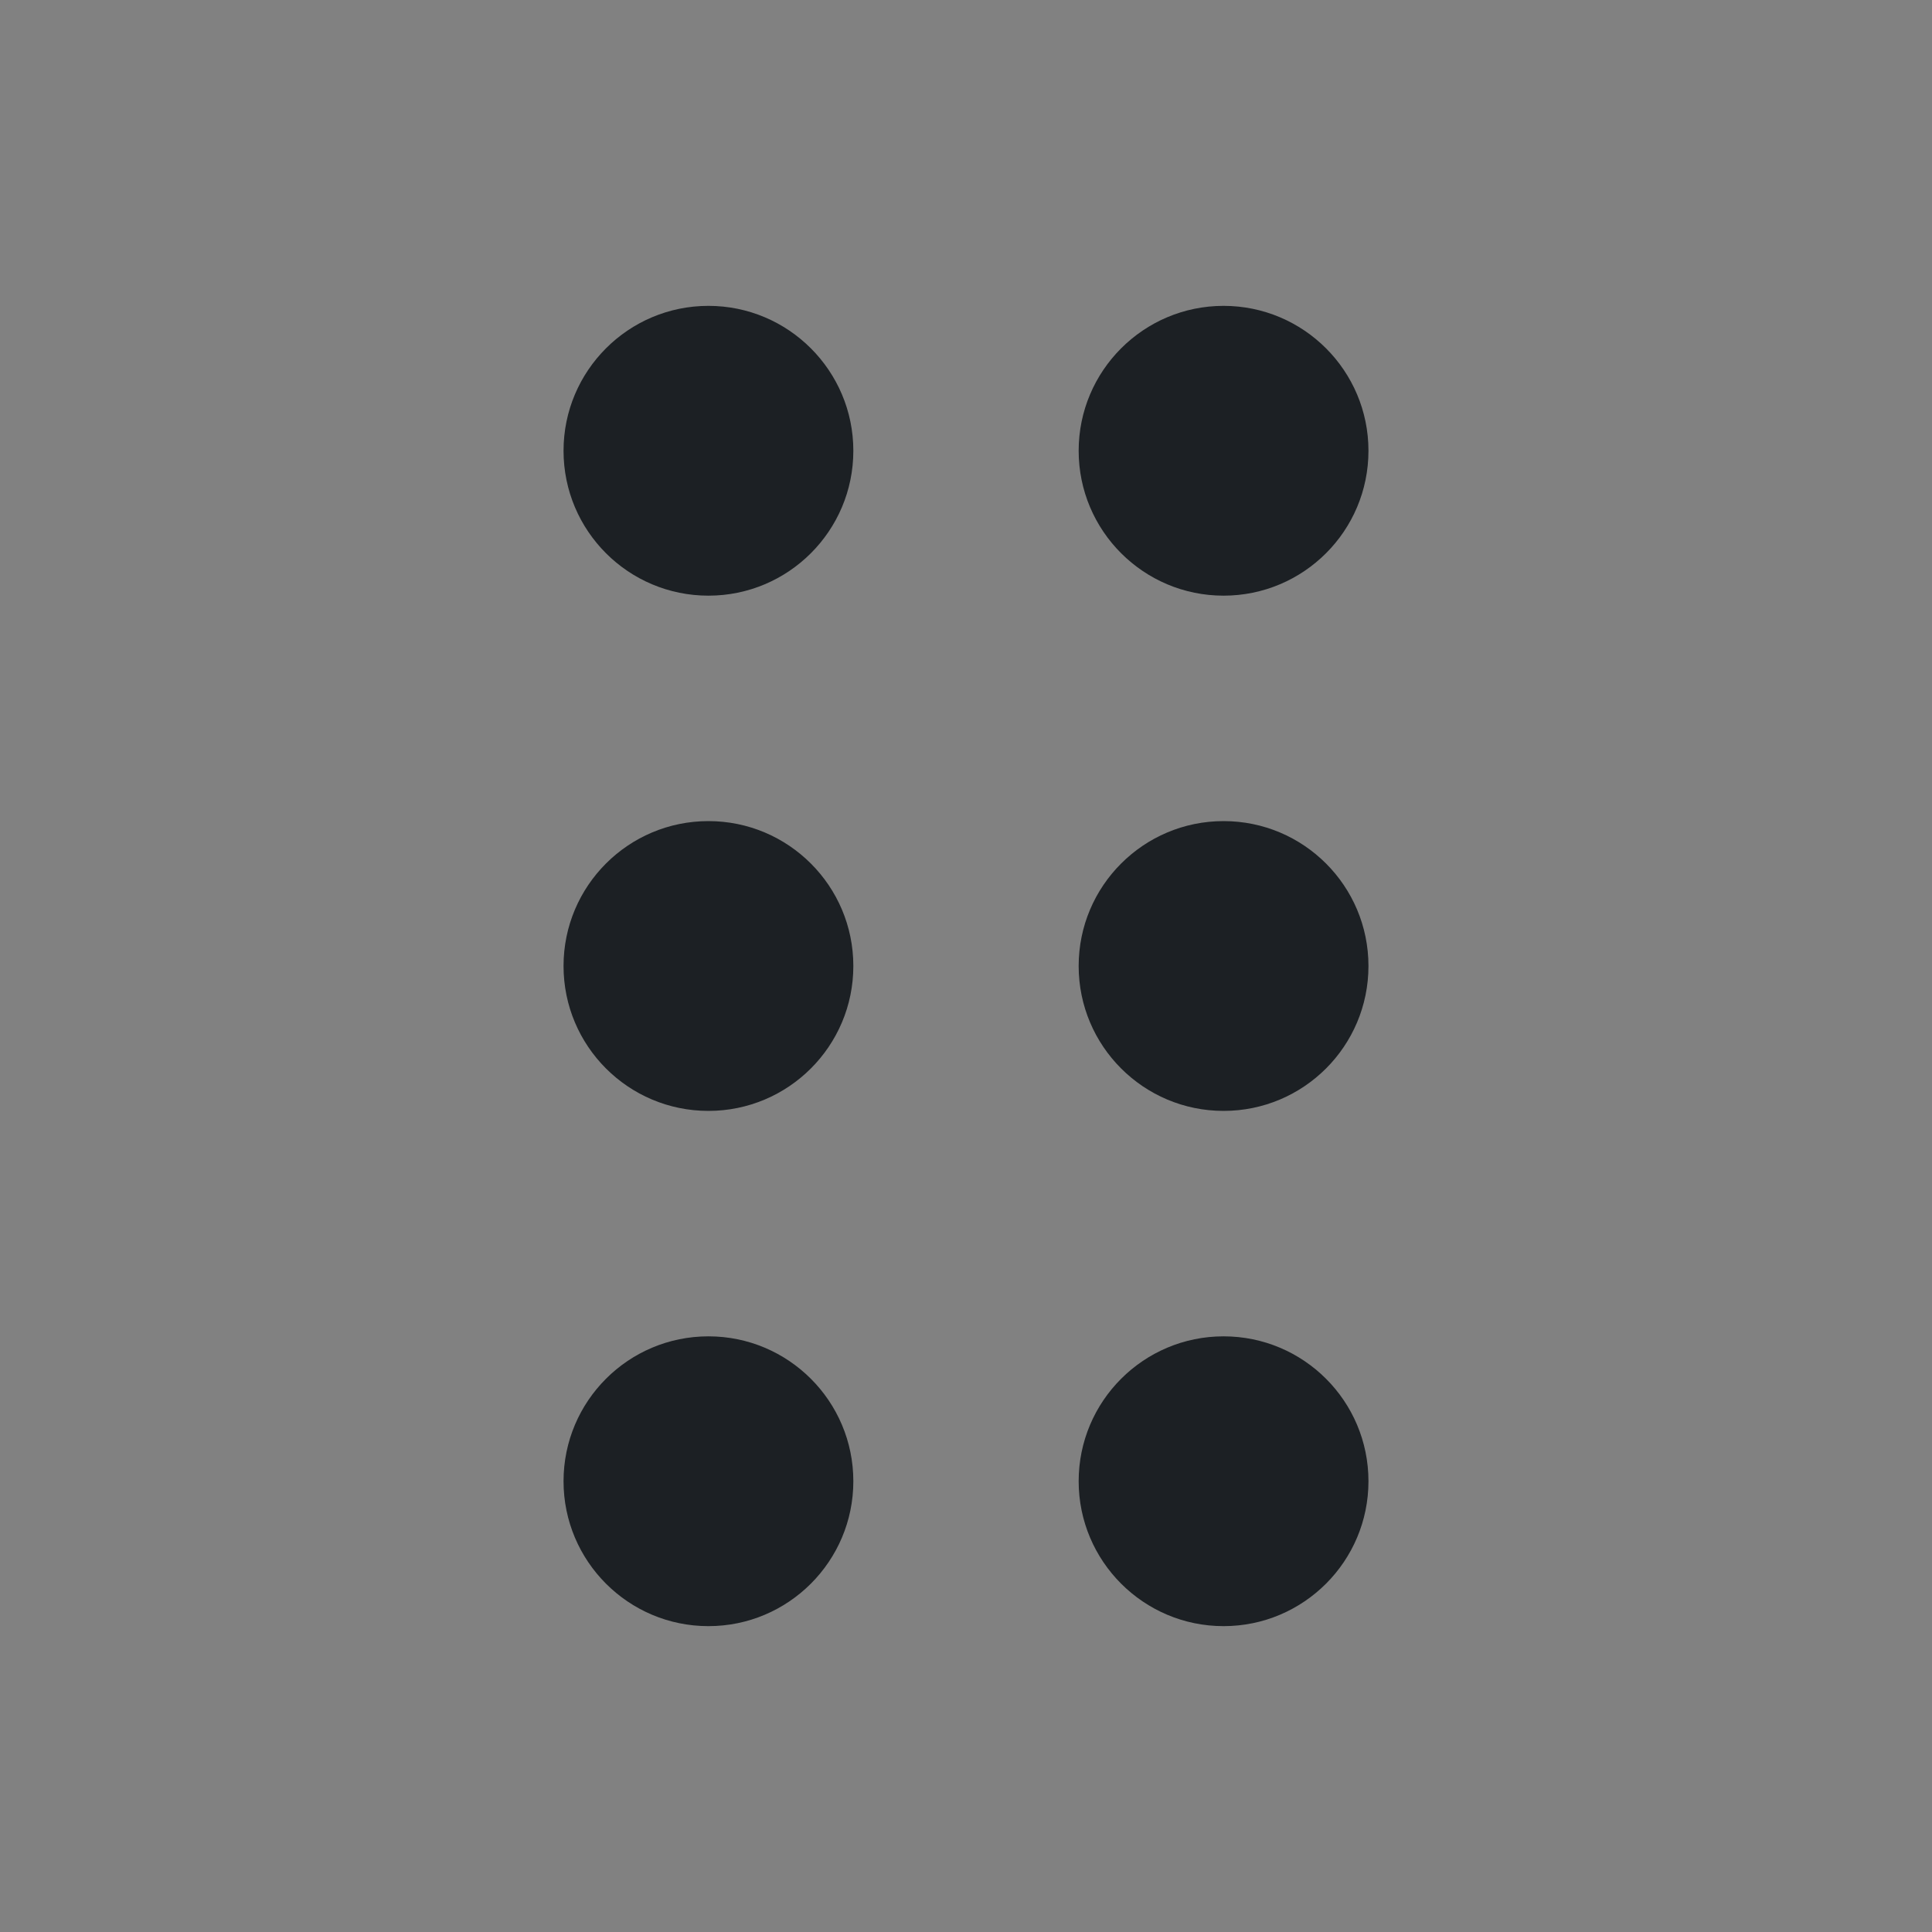 <svg width="16" height="16" viewBox="0 0 16 16" fill="none" xmlns="http://www.w3.org/2000/svg">
<rect x="0" y="0" width="16" height="16" fill="#808080" stroke="none"/>
<rect width="16" height="16" fill="white" fill-opacity="0.01"/>
<path fill-rule="evenodd" clip-rule="evenodd" d="M5.867 4.933C6.529 4.933 7.067 4.396 7.067 3.733C7.067 3.071 6.529 2.533 5.867 2.533C5.204 2.533 4.667 3.071 4.667 3.733C4.667 4.396 5.204 4.933 5.867 4.933ZM10.133 4.933C10.796 4.933 11.333 4.396 11.333 3.733C11.333 3.071 10.796 2.533 10.133 2.533C9.471 2.533 8.933 3.071 8.933 3.733C8.933 4.396 9.471 4.933 10.133 4.933ZM11.333 8C11.333 8.663 10.796 9.2 10.133 9.2C9.471 9.2 8.933 8.663 8.933 8C8.933 7.337 9.471 6.8 10.133 6.8C10.796 6.8 11.333 7.337 11.333 8ZM5.867 9.2C6.529 9.2 7.067 8.663 7.067 8C7.067 7.337 6.529 6.8 5.867 6.8C5.204 6.8 4.667 7.337 4.667 8C4.667 8.663 5.204 9.2 5.867 9.2ZM11.333 12.267C11.333 12.929 10.796 13.467 10.133 13.467C9.471 13.467 8.933 12.929 8.933 12.267C8.933 11.604 9.471 11.067 10.133 11.067C10.796 11.067 11.333 11.604 11.333 12.267ZM5.867 13.467C6.529 13.467 7.067 12.929 7.067 12.267C7.067 11.604 6.529 11.067 5.867 11.067C5.204 11.067 4.667 11.604 4.667 12.267C4.667 12.929 5.204 13.467 5.867 13.467Z" fill="#1C2024"/>
</svg>
